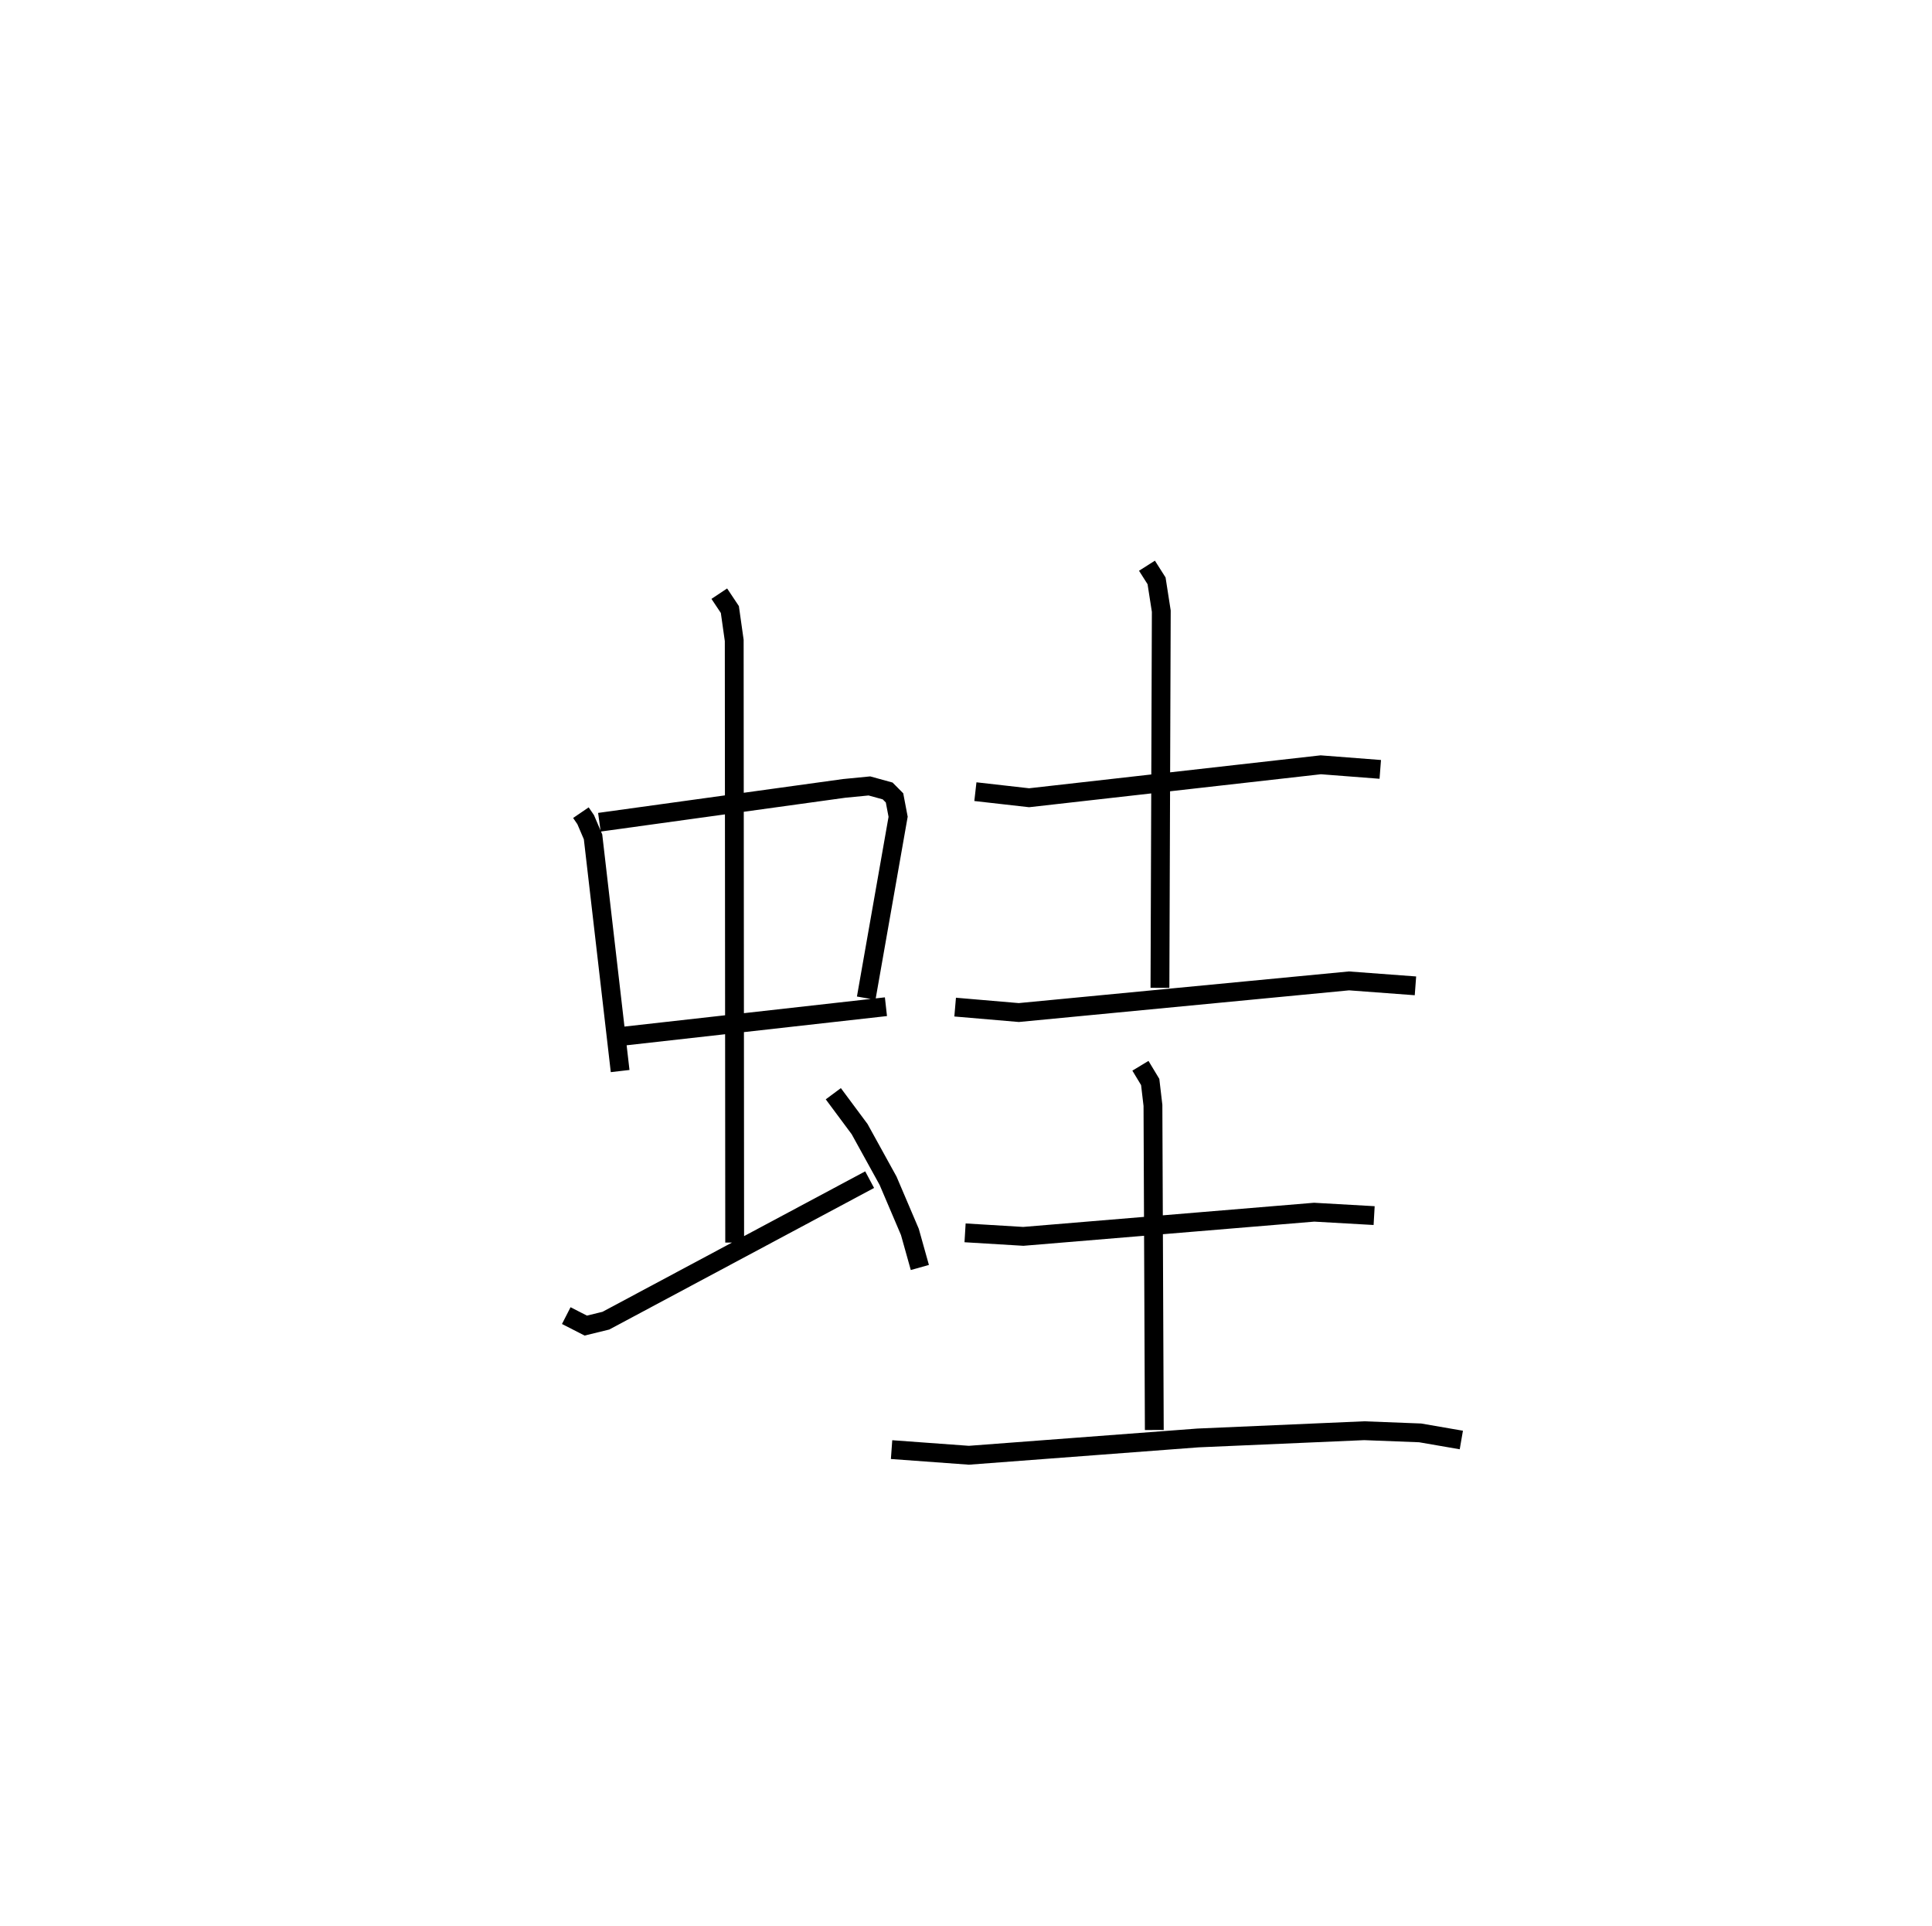 <?xml version="1.0" encoding="utf-8" ?>
<svg baseProfile="full" height="102.291" version="1.1" width="102.626" xmlns="http://www.w3.org/2000/svg" xmlns:ev="http://www.w3.org/2001/xml-events" xmlns:xlink="http://www.w3.org/1999/xlink"><defs /><rect fill="white" height="102.291" width="102.626" x="0" y="0" /><path d="M25,25 m0.0,0.0 m5.857,18.164 l0.254,0.372 0.391,0.913 l1.439,12.439 m-1.102,-13.216 l13.007,-1.798 1.336,-0.13 l0.969,0.267 0.365,0.368 l0.191,1.003 -1.695,9.634 m-12.89,2.018 l13.938,-1.564 m-8.852,-21.938 l0.561,0.842 0.232,1.642 l0.024,31.981 m-8.946,3.88 l1.036,0.53 1.069,-0.261 l14.01,-7.49 m-1.93,-4.564 l1.397,1.88 1.512,2.742 l1.158,2.717 0.53,1.89 m2.95,-25.273 l2.853,0.323 15.493,-1.75 l3.161,0.244 m-12.393,-10.818 l0.51,0.803 0.251,1.612 l-0.071,20.005 m-10.879,1.024 l3.381,0.289 17.538,-1.681 l3.532,0.263 m-23.924,13.119 l3.093,0.187 15.45,-1.284 l3.186,0.181 m-12.414,-7.958 l0.519,0.861 0.146,1.243 l0.072,17.241 m-13.956,1.042 l4.106,0.3 12.168,-0.919 l8.832,-0.384 2.972,0.115 l2.187,0.378 " fill="none" stroke="black" stroke-width="1" /></svg>